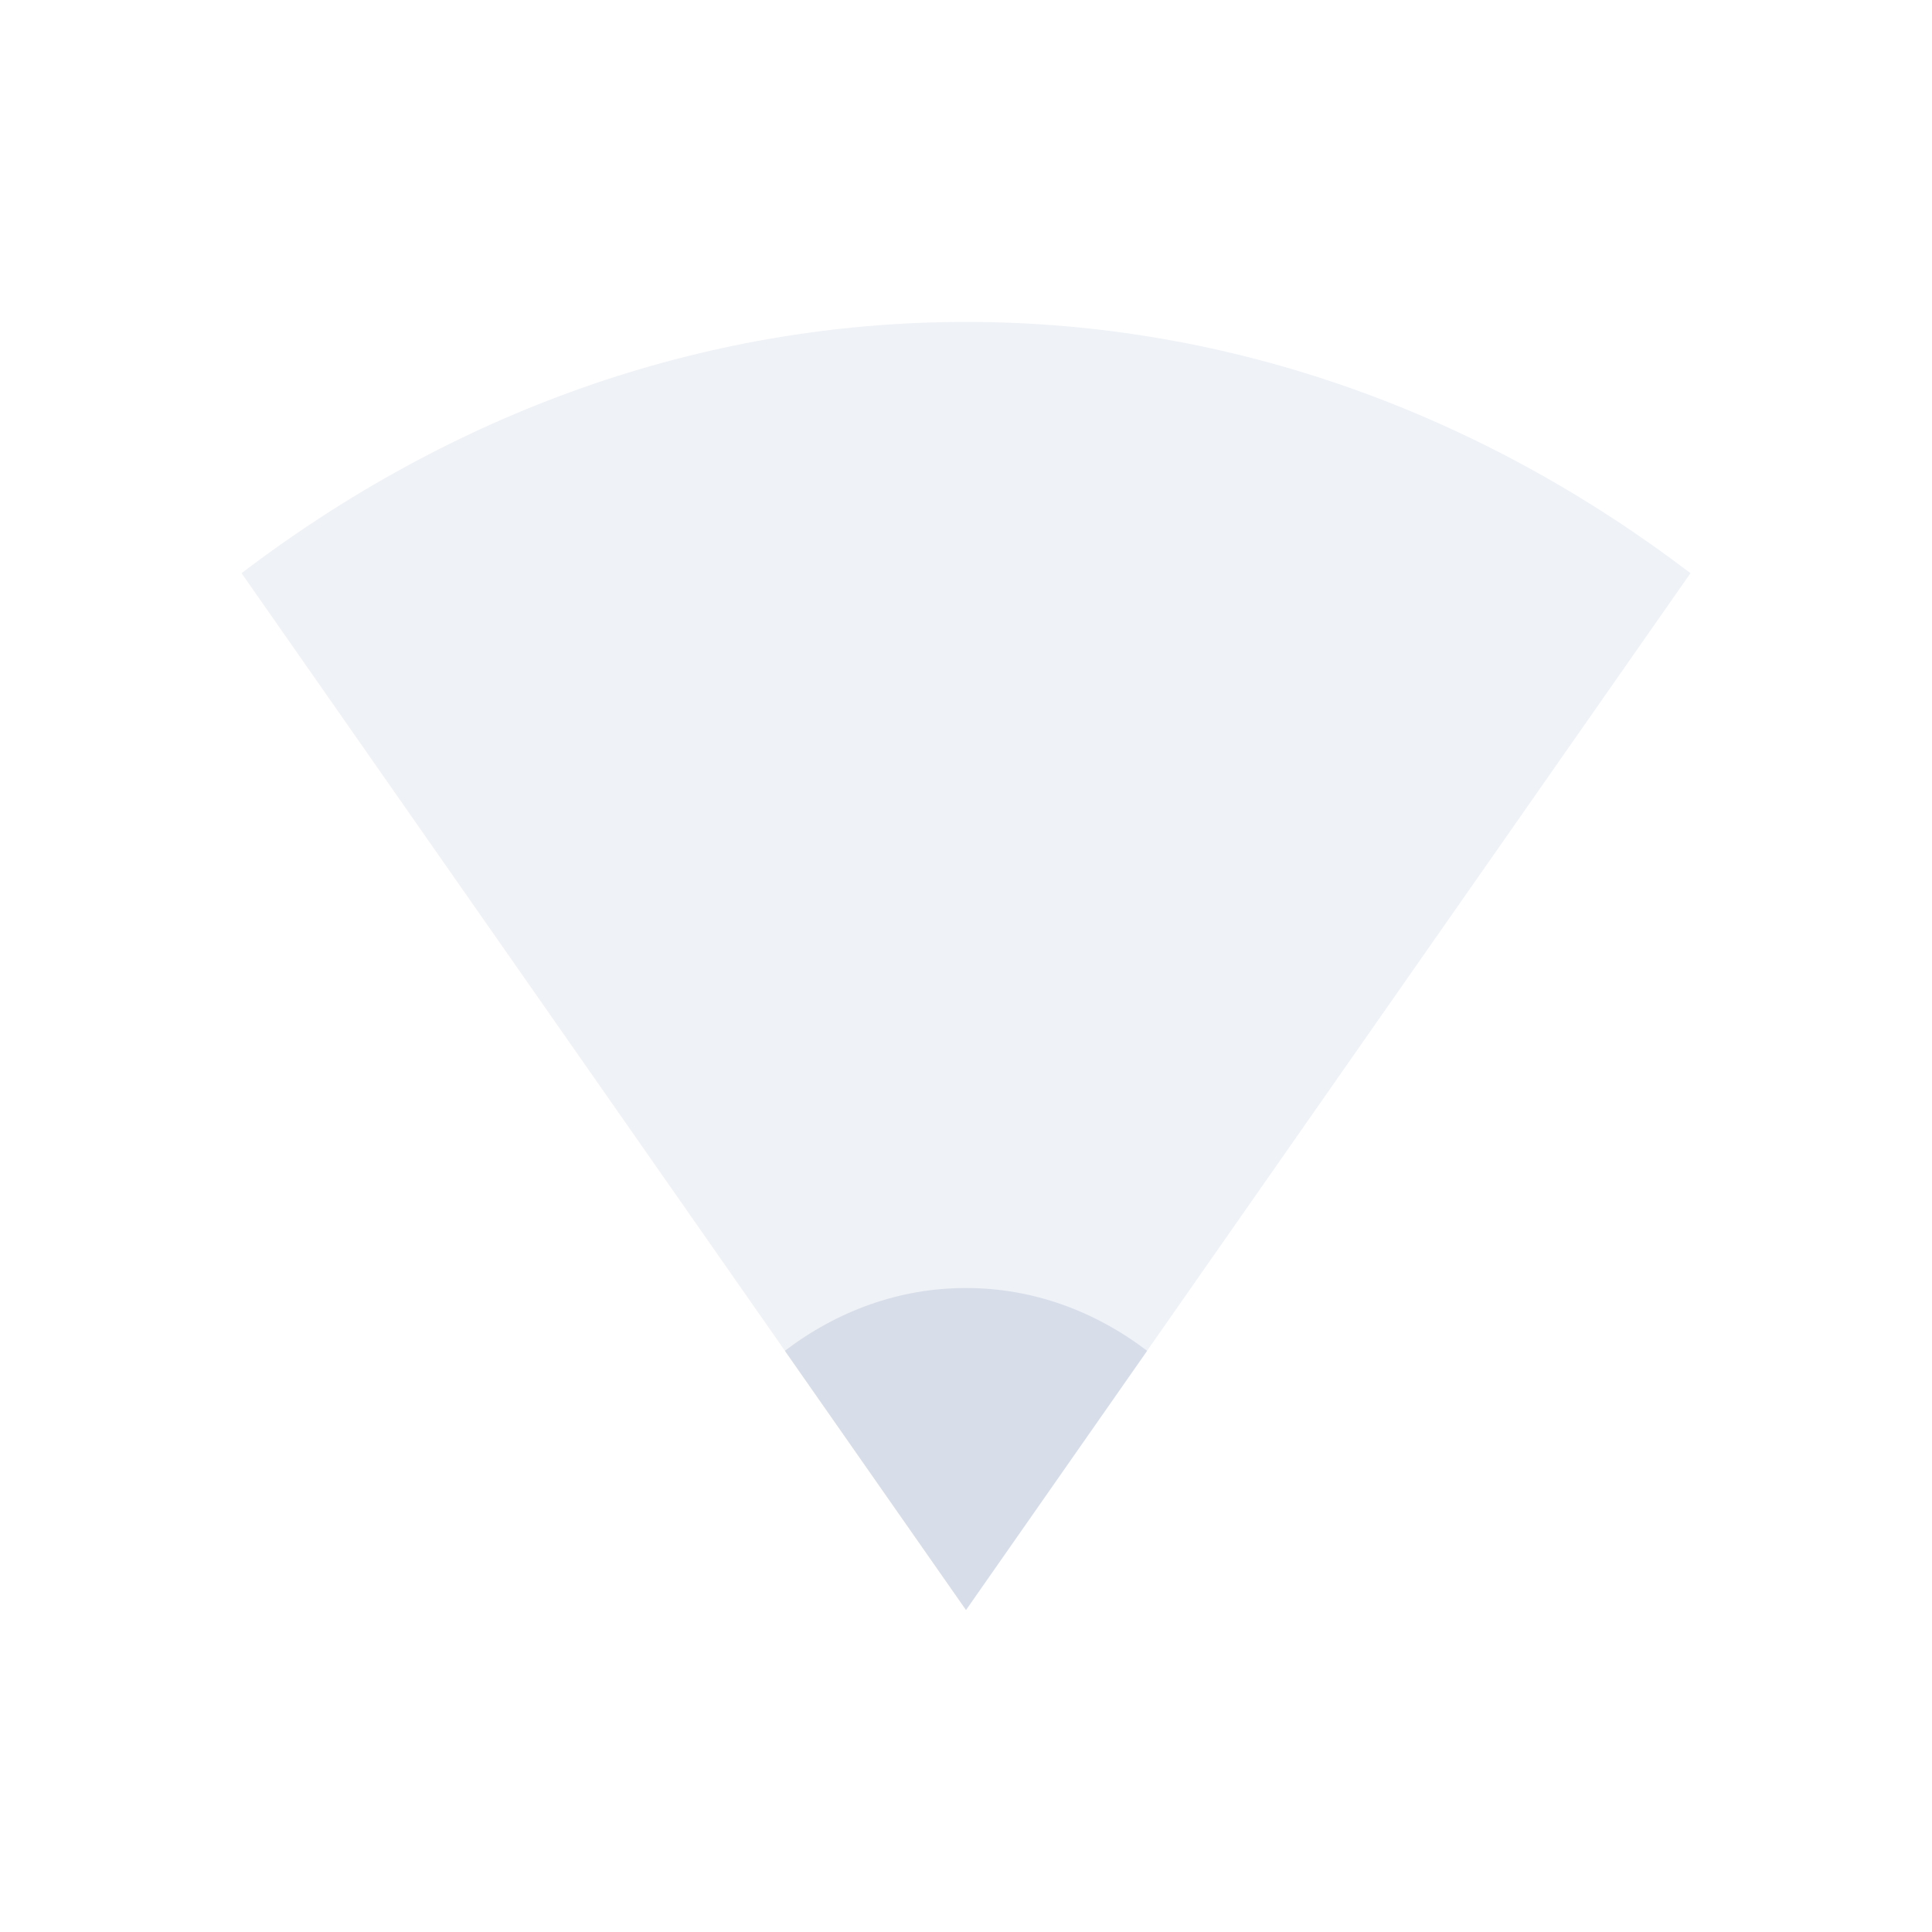 <svg viewBox="0 0 24 24" xmlns="http://www.w3.org/2000/svg">
 <g transform="translate(-81 -525.36)" fill="#d8dee9">
  <path d="m102 532.48c-2.601-1.979-5.69-3.121-9-3.121s-6.399 1.142-9 3.121l9 12.879z" opacity=".4"/>
  <path d="m95.25 542.14c-0.65-0.495-1.422-0.78-2.25-0.78s-1.6 0.285-2.25 0.78l2.25 3.22z"/>
 </g>
</svg>
